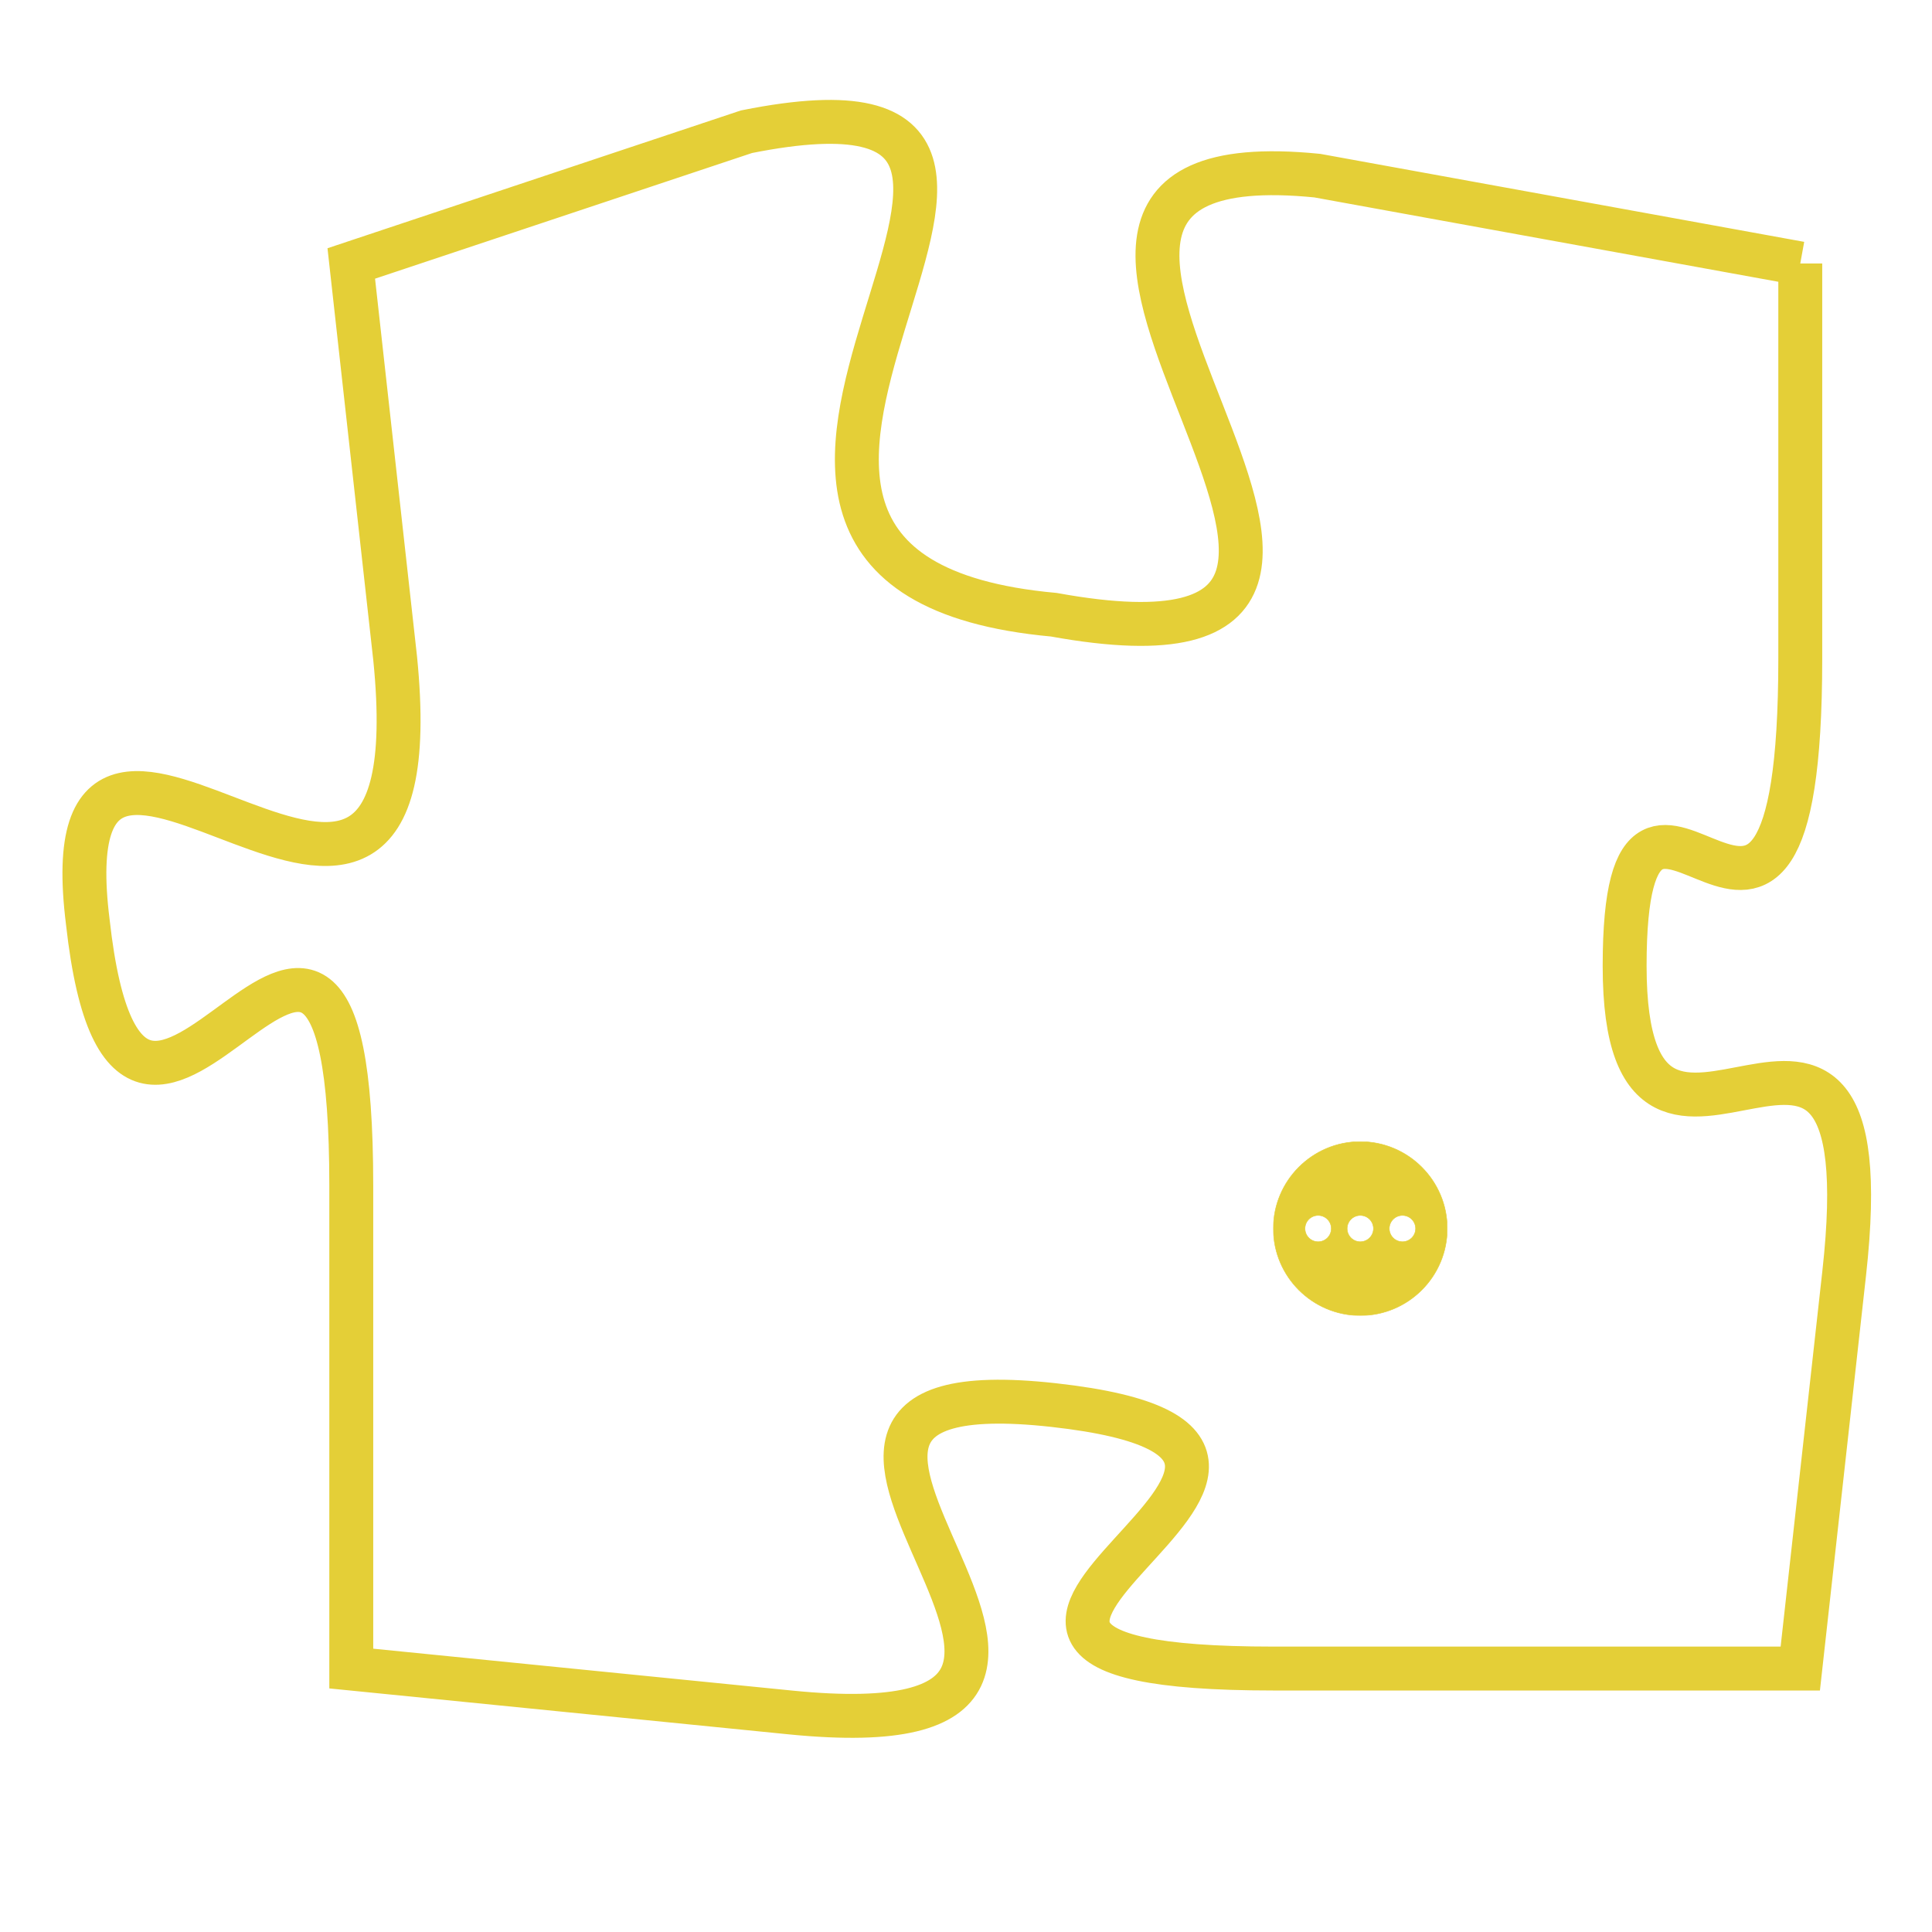 <svg version="1.1" xmlns="http://www.w3.org/2000/svg" xmlns:xlink="http://www.w3.org/1999/xlink" fill="transparent" x="0" y="0" width="350" height="350" preserveAspectRatio="xMinYMin slice"><style type="text/css">.links{fill:transparent;stroke: #E4CF37;}.links:hover{fill:#63D272; opacity:0.4;}</style><defs><g id="allt"><path id="t9101" d="M66,2240 L55,2238 C45,2237 60,2250 49,2248 C38,2247 52,2235 42,2237 L33,2240 33,2240 L34,2249 C35,2259 26,2247 27,2255 C28,2264 33,2250 33,2261 L33,2272 33,2272 L43,2273 C53,2274 40,2265 49,2266 C58,2267 43,2272 54,2272 L66,2272 66,2272 L67,2263 C68,2254 62,2263 62,2256 C62,2249 66,2259 66,2249 L66,2240"/></g><clipPath id="c" clipRule="evenodd" fill="transparent"><use href="#t9101"/></clipPath></defs><svg viewBox="25 2234 44 41" preserveAspectRatio="xMinYMin meet"><svg width="4380" height="2430"><g><image crossorigin="anonymous" x="0" y="0" href="https://nftpuzzle.license-token.com/assets/completepuzzle.svg" width="100%" height="100%" /><g class="links"><use href="#t9101"/></g></g></svg><svg x="54" y="2260" height="9%" width="9%" viewBox="0 0 330 330"><g><a xlink:href="https://nftpuzzle.license-token.com/" class="links"><title>See the most innovative NFT based token software licensing project</title><path fill="#E4CF37" id="more" d="M165,0C74.019,0,0,74.019,0,165s74.019,165,165,165s165-74.019,165-165S255.981,0,165,0z M85,190 c-13.785,0-25-11.215-25-25s11.215-25,25-25s25,11.215,25,25S98.785,190,85,190z M165,190c-13.785,0-25-11.215-25-25 s11.215-25,25-25s25,11.215,25,25S178.785,190,165,190z M245,190c-13.785,0-25-11.215-25-25s11.215-25,25-25 c13.785,0,25,11.215,25,25S258.785,190,245,190z"></path></a></g></svg></svg></svg>